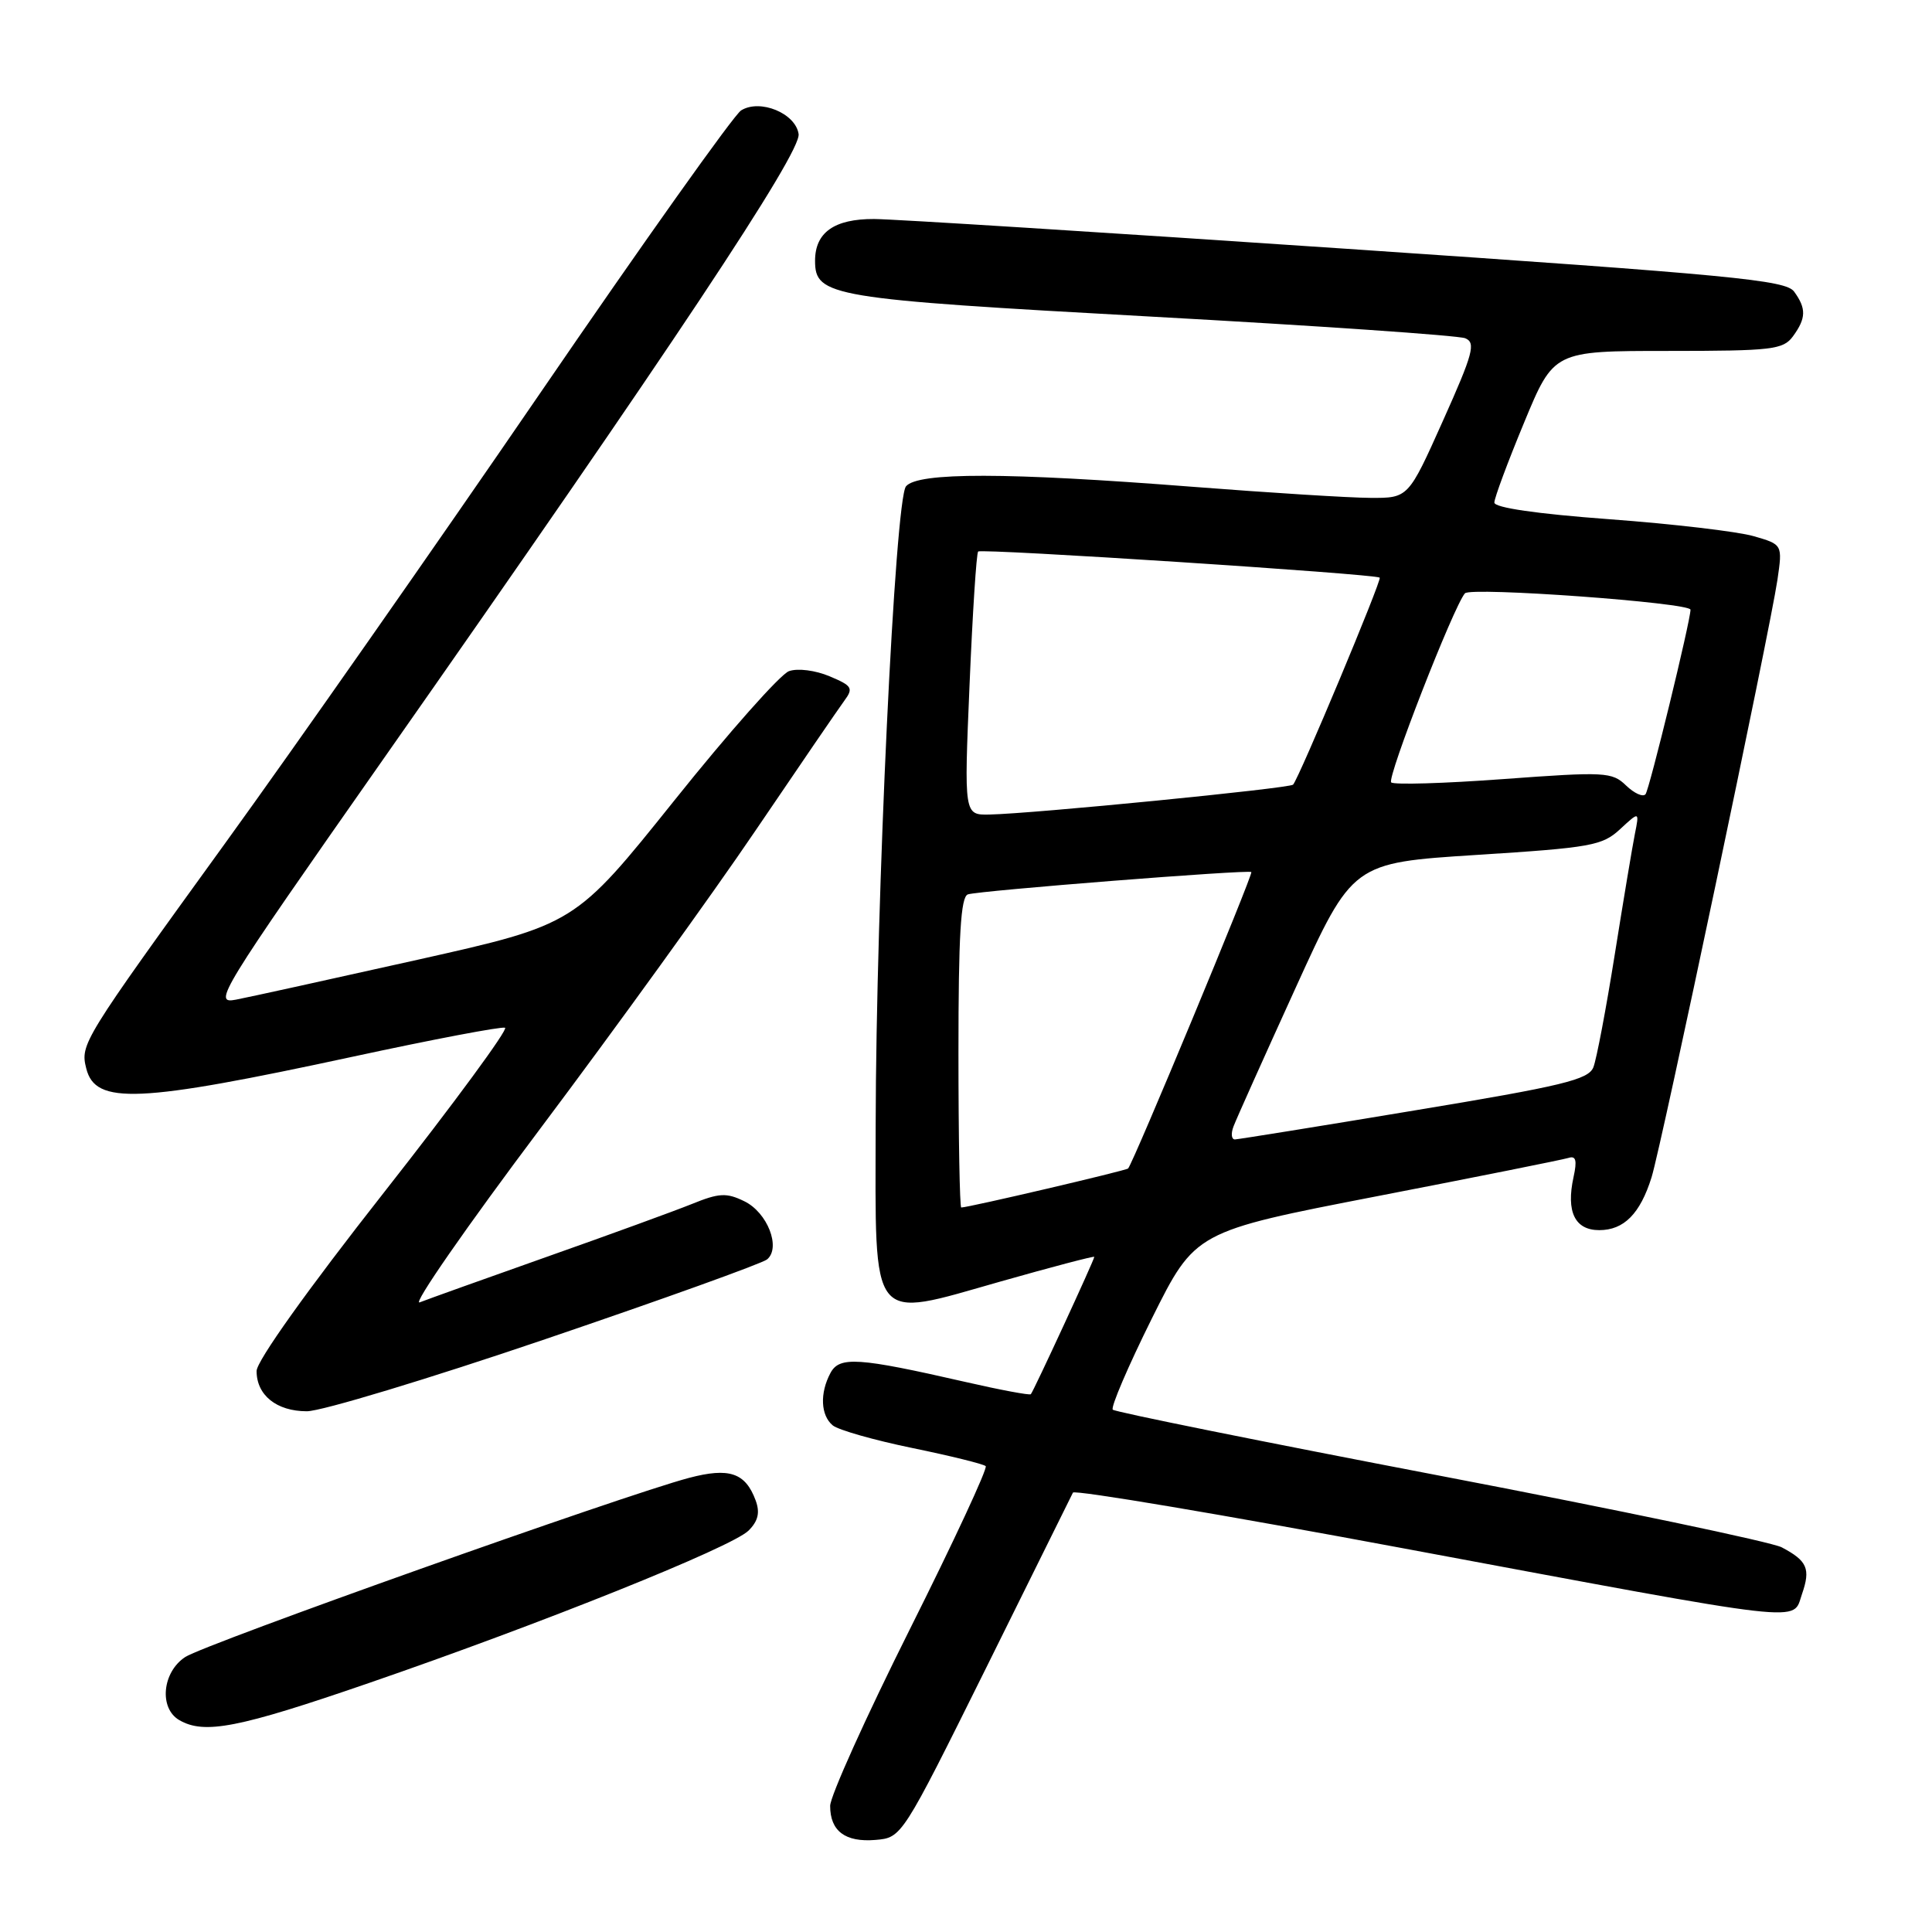 <?xml version="1.0" encoding="UTF-8" standalone="no"?>
<!DOCTYPE svg PUBLIC "-//W3C//DTD SVG 1.1//EN" "http://www.w3.org/Graphics/SVG/1.1/DTD/svg11.dtd" >
<svg xmlns="http://www.w3.org/2000/svg" xmlns:xlink="http://www.w3.org/1999/xlink" version="1.1" viewBox="0 0 256 256">
 <g >
 <path fill="currentColor"
d=" M 130.67 221.00 C 136.81 208.62 141.98 198.17 142.17 197.78 C 142.35 197.38 162.07 200.70 186.00 205.17 C 240.48 215.33 237.46 214.99 238.77 211.23 C 239.94 207.87 239.48 206.82 236.09 205.03 C 234.76 204.33 214.40 200.06 190.84 195.55 C 167.29 191.04 147.76 187.10 147.45 186.79 C 147.15 186.48 149.48 181.04 152.63 174.70 C 158.37 163.18 158.37 163.18 182.44 158.51 C 195.67 155.95 207.10 153.66 207.83 153.43 C 208.82 153.11 208.99 153.75 208.50 155.98 C 207.50 160.57 208.68 163.00 211.91 163.00 C 215.18 163.00 217.33 160.83 218.84 156.00 C 220.14 151.86 234.52 83.60 235.52 76.83 C 236.20 72.15 236.20 72.15 232.35 71.04 C 230.23 70.43 221.64 69.42 213.25 68.80 C 203.62 68.09 198.00 67.27 198.01 66.59 C 198.01 65.99 199.78 61.23 201.95 56.00 C 205.88 46.50 205.88 46.50 221.02 46.50 C 234.85 46.50 236.28 46.33 237.58 44.56 C 239.33 42.16 239.36 40.88 237.73 38.64 C 236.61 37.11 229.60 36.44 178.48 32.97 C 146.59 30.81 118.39 29.03 115.82 29.02 C 110.55 29.00 108.00 30.80 108.00 34.55 C 108.00 39.28 109.95 39.61 152.50 41.95 C 174.50 43.16 193.24 44.45 194.15 44.82 C 195.58 45.41 195.20 46.83 191.20 55.75 C 186.61 66.00 186.61 66.00 181.56 65.97 C 178.78 65.96 168.18 65.29 158.00 64.50 C 133.39 62.58 121.61 62.56 120.05 64.44 C 118.59 66.20 116.08 119.08 116.03 149.10 C 115.99 175.90 115.10 174.77 132.53 169.82 C 139.39 167.87 145.00 166.40 145.00 166.54 C 145.00 166.93 136.93 184.40 136.59 184.74 C 136.43 184.90 132.52 184.17 127.90 183.11 C 113.68 179.86 111.23 179.70 110.04 181.93 C 108.61 184.60 108.74 187.54 110.34 188.87 C 111.08 189.48 115.83 190.83 120.89 191.87 C 125.95 192.91 130.32 193.99 130.61 194.27 C 130.89 194.55 126.37 204.28 120.56 215.88 C 114.75 227.49 110.00 238.02 110.00 239.29 C 110.00 242.63 112.00 244.13 116.00 243.80 C 119.50 243.50 119.50 243.50 130.67 221.00 Z  M 48.88 223.01 C 71.82 215.11 97.00 205.00 99.19 202.81 C 100.46 201.54 100.72 200.43 100.13 198.82 C 98.77 195.14 96.63 194.42 91.29 195.83 C 82.71 198.09 27.18 217.84 24.55 219.56 C 21.50 221.55 21.04 226.34 23.75 227.92 C 27.07 229.85 31.56 228.98 48.88 223.01 Z  M 72.33 177.42 C 87.81 172.16 101.00 167.41 101.64 166.88 C 103.51 165.33 101.69 160.65 98.62 159.17 C 96.27 158.02 95.28 158.07 91.69 159.53 C 89.38 160.46 80.75 163.61 72.50 166.52 C 64.25 169.44 56.65 172.16 55.61 172.57 C 54.58 172.98 61.81 162.56 71.69 149.41 C 81.56 136.26 94.34 118.57 100.07 110.11 C 105.81 101.64 111.12 93.88 111.87 92.86 C 113.11 91.18 112.92 90.87 109.92 89.61 C 108.05 88.82 105.70 88.52 104.55 88.93 C 103.42 89.32 96.58 97.03 89.35 106.07 C 76.19 122.50 76.19 122.50 55.35 127.17 C 43.88 129.73 33.04 132.12 31.26 132.46 C 28.16 133.06 28.99 131.70 50.65 100.79 C 88.91 46.22 106.17 20.23 105.82 17.76 C 105.42 15.01 100.71 13.07 98.20 14.63 C 97.26 15.21 85.25 32.11 71.50 52.20 C 57.75 72.28 39.02 99.04 29.88 111.67 C 10.89 137.92 10.62 138.35 11.43 141.58 C 12.64 146.41 18.27 146.16 46.78 140.01 C 57.38 137.72 66.44 136.00 66.92 136.18 C 67.39 136.35 60.18 146.17 50.89 157.99 C 40.72 170.93 34.00 180.35 34.00 181.67 C 34.00 184.87 36.65 187.00 40.66 187.00 C 42.59 187.00 56.84 182.69 72.33 177.42 Z  M 127.00 139.47 C 127.00 123.94 127.30 118.83 128.25 118.51 C 129.69 118.02 165.34 115.21 165.81 115.55 C 166.09 115.77 150.16 154.11 149.48 154.83 C 149.22 155.11 128.33 160.00 127.37 160.00 C 127.17 160.00 127.00 150.76 127.00 139.47 Z  M 163.45 149.25 C 163.81 148.29 167.51 140.04 171.67 130.91 C 179.22 114.33 179.22 114.33 195.67 113.28 C 210.83 112.32 212.32 112.05 214.67 109.87 C 217.23 107.50 217.23 107.50 216.63 110.50 C 216.30 112.15 215.10 119.35 213.96 126.50 C 212.82 133.65 211.55 140.36 211.13 141.42 C 210.48 143.06 207.08 143.89 187.43 147.14 C 174.82 149.24 164.11 150.96 163.64 150.98 C 163.17 150.99 163.08 150.21 163.45 149.25 Z  M 128.47 90.75 C 128.87 81.26 129.38 73.31 129.61 73.08 C 130.01 72.65 182.22 76.05 182.82 76.54 C 183.14 76.81 172.13 103.12 171.34 103.97 C 170.87 104.46 136.85 107.82 131.12 107.93 C 127.74 108.00 127.74 108.00 128.47 90.75 Z  M 215.46 104.08 C 213.61 102.29 212.69 102.24 199.22 103.23 C 191.37 103.81 184.67 104.01 184.34 103.67 C 183.75 103.08 192.60 80.37 194.11 78.62 C 194.86 77.74 224.00 79.86 224.00 80.79 C 224.00 82.27 218.55 104.63 218.04 105.24 C 217.70 105.65 216.54 105.12 215.46 104.08 Z "/>
</g>
</svg>